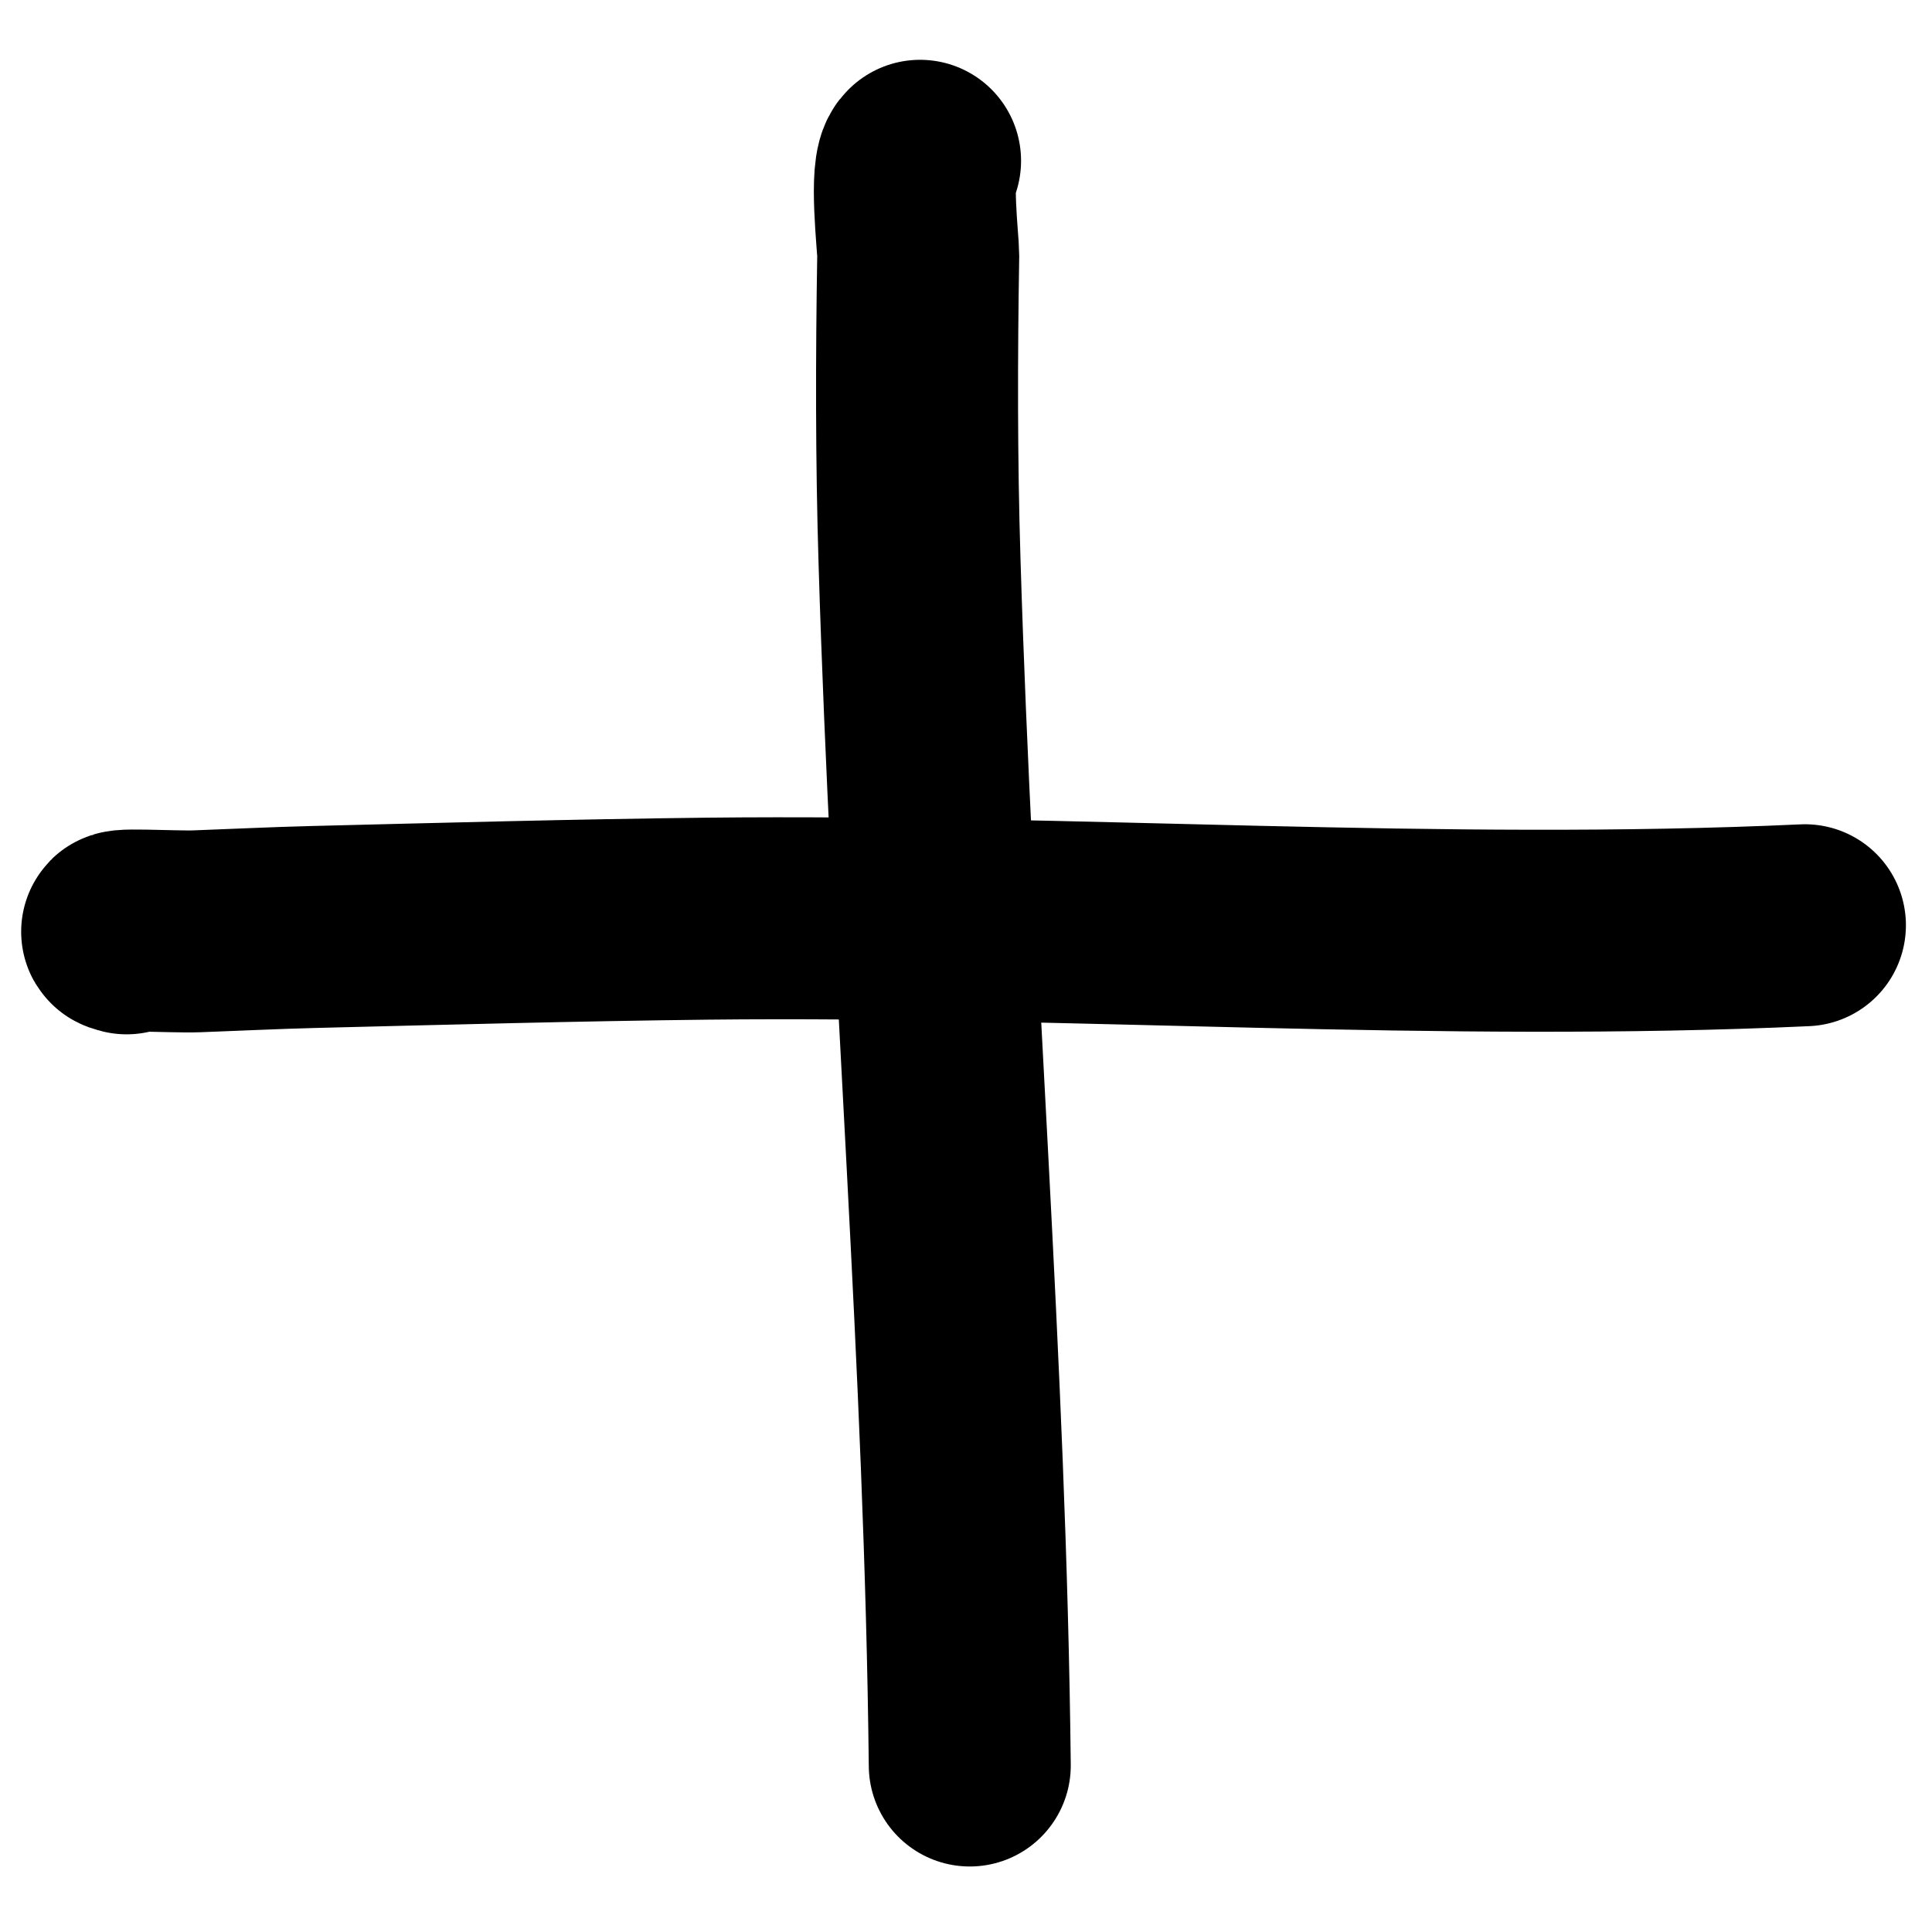 <svg width="22" height="22" viewBox="0 0 22 22" fill="none" xmlns="http://www.w3.org/2000/svg">
<path d="M10.477 1.831C10.356 1.921 10.457 2.789 10.456 2.906C10.437 4.072 10.435 5.231 10.471 6.398C10.609 10.968 10.994 15.534 11.043 20.104" stroke="black" stroke-width="2.3" stroke-miterlimit="1.5" stroke-linecap="round" stroke-linejoin="round"/>
<path d="M1.442 10.628C1.183 10.566 1.974 10.615 2.24 10.605C2.68 10.589 3.12 10.567 3.56 10.556C5.059 10.519 6.558 10.478 8.057 10.461C12.209 10.416 16.405 10.727 20.553 10.536" stroke="black" stroke-width="2.3" stroke-miterlimit="1.5" stroke-linecap="round" stroke-linejoin="round"/>
</svg>
